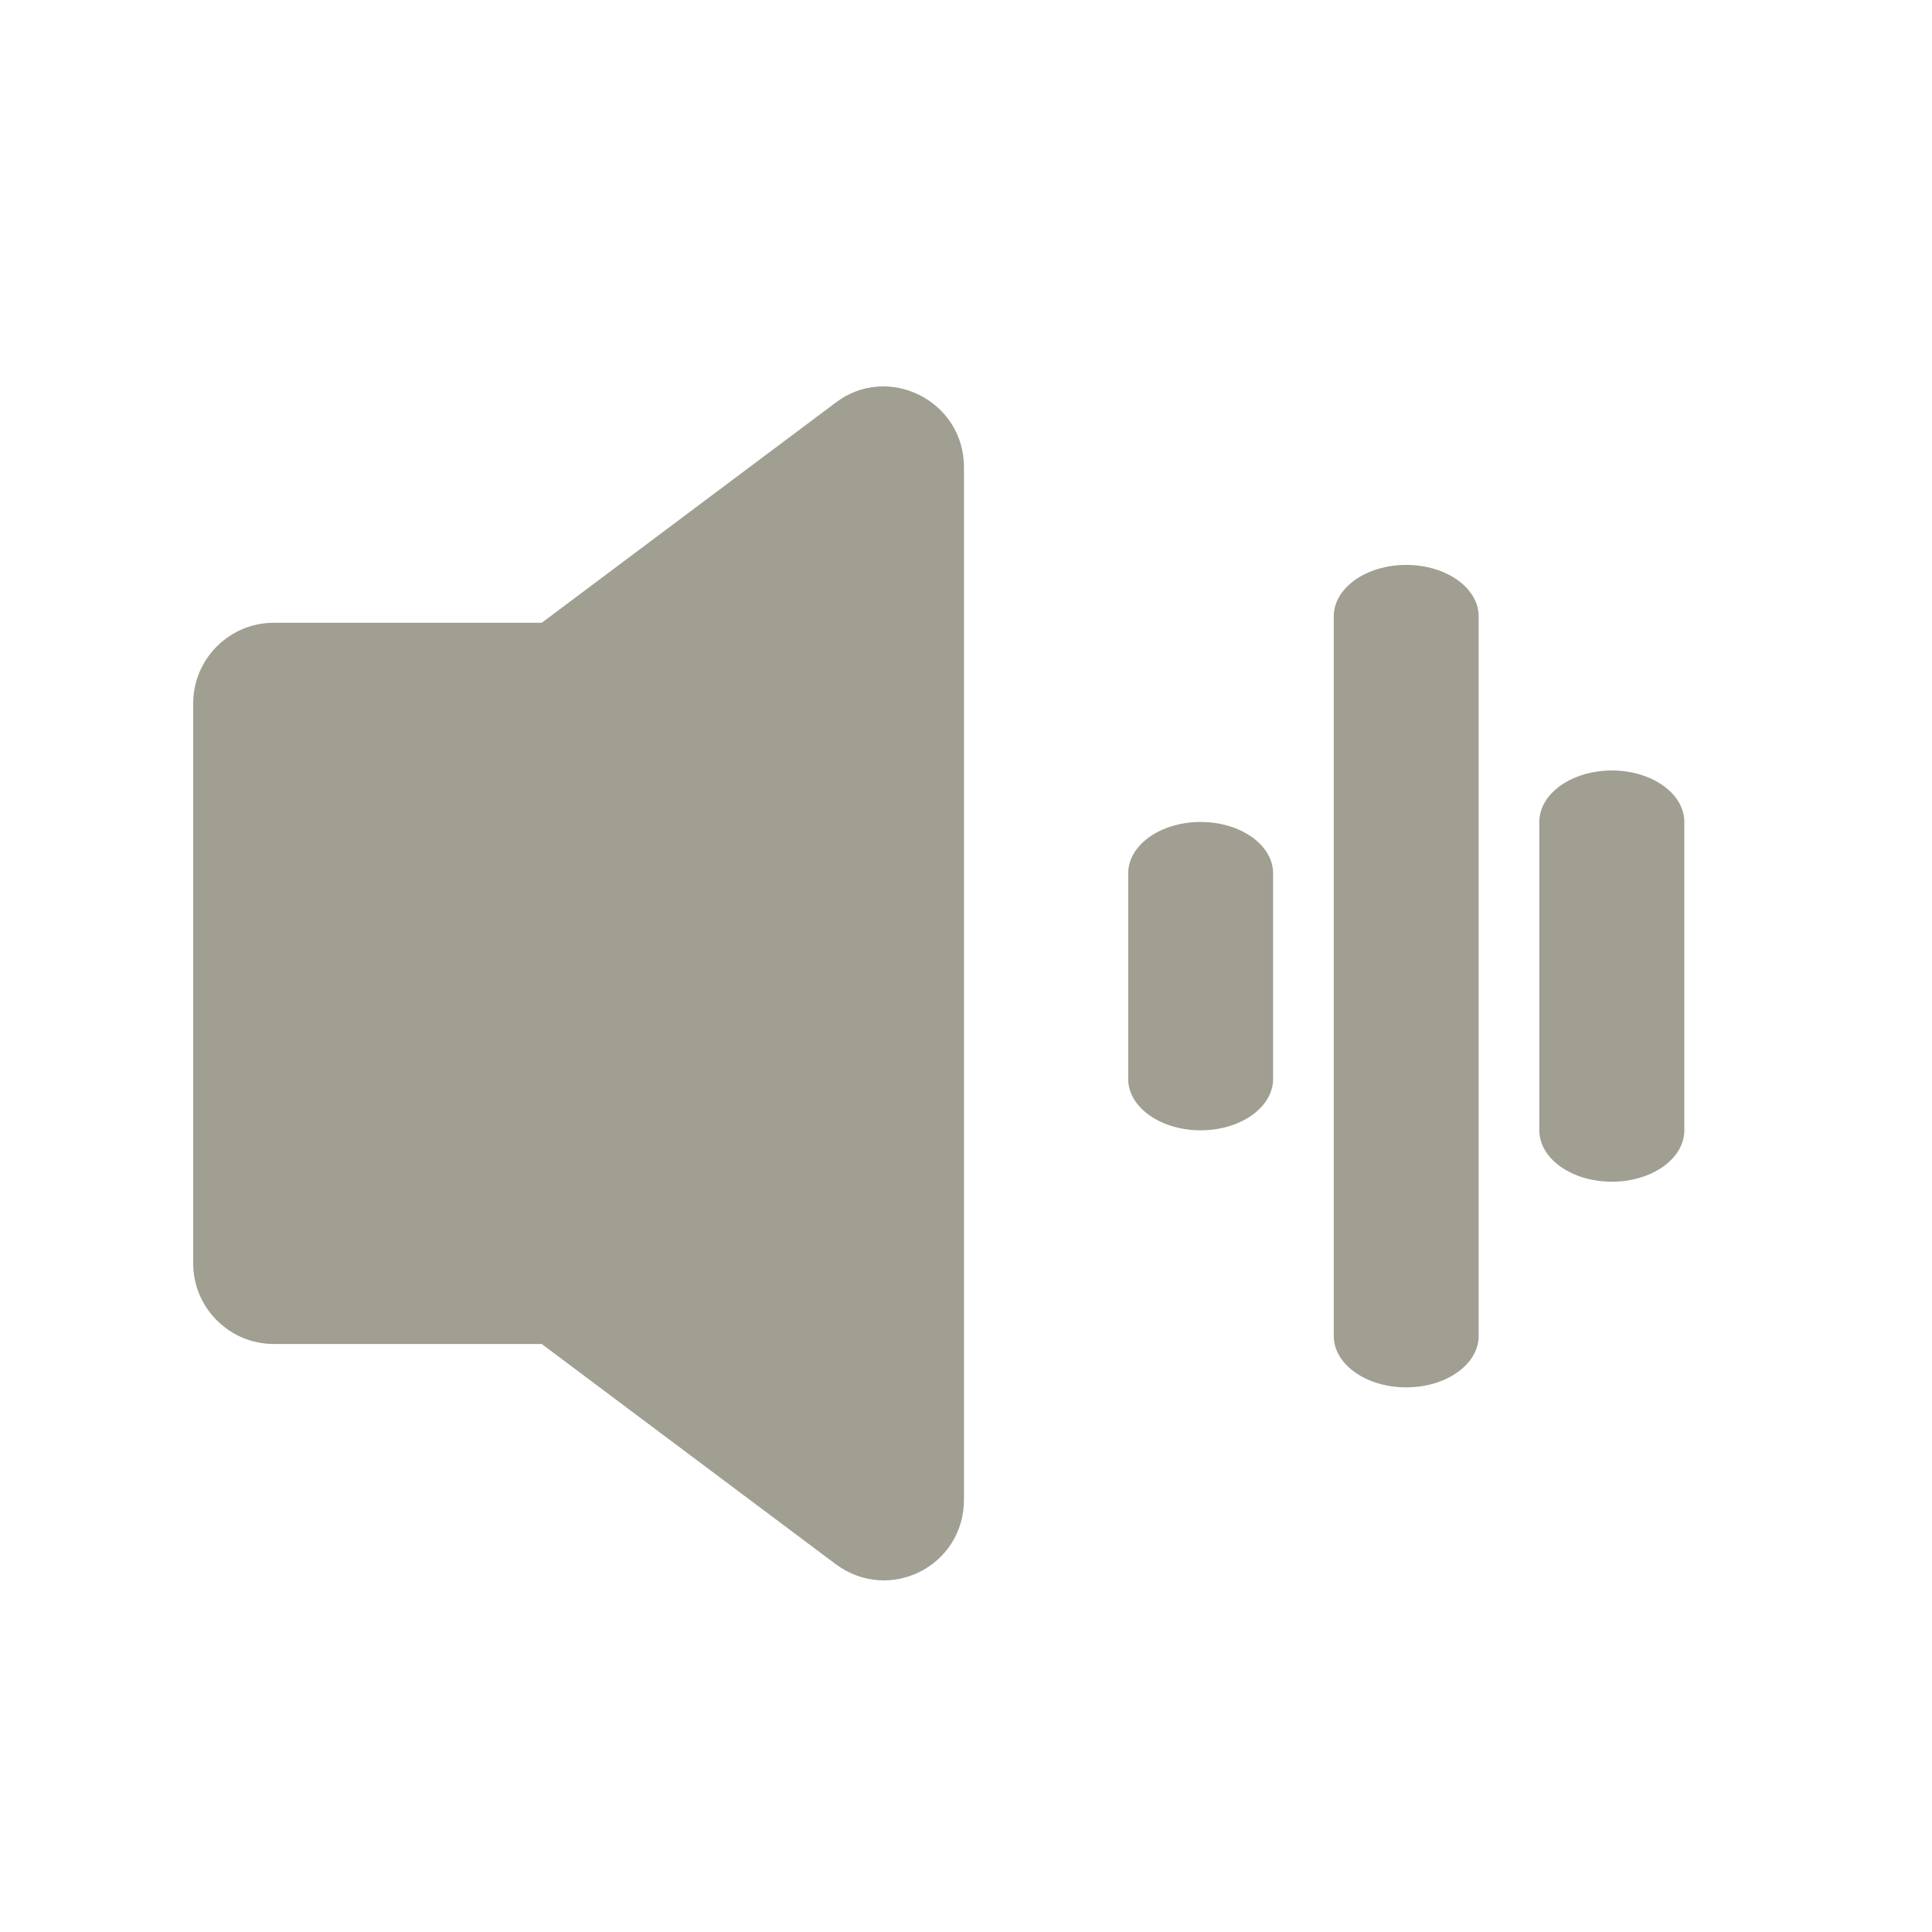 <svg width="20" height="20" viewBox="0 0 20 20" fill="none" xmlns="http://www.w3.org/2000/svg">
<path d="M8.647 4.171L5.608 6.447H2.833C2.375 6.447 2 6.822 2 7.28V13.08C2 13.538 2.375 13.913 2.833 13.913H5.608L8.647 16.189C9.202 16.605 9.979 16.216 9.979 15.523V4.837C9.979 4.144 9.188 3.755 8.647 4.171Z" fill="#a09f92"/>
<path d="M14.557 5.848C14.143 5.848 13.807 6.086 13.807 6.38V13.83C13.807 14.124 14.143 14.362 14.557 14.362C14.971 14.362 15.307 14.124 15.307 13.83V6.38C15.307 6.086 14.971 5.848 14.557 5.848Z" fill="#a09f92"/>
<path d="M12.429 8.509C12.014 8.509 11.679 8.747 11.679 9.041V11.169C11.679 11.463 12.014 11.701 12.429 11.701C12.843 11.701 13.179 11.463 13.179 11.169V9.041C13.179 8.747 12.843 8.509 12.429 8.509Z" fill="#a09f92"/>
<path d="M16.686 7.976C16.271 7.976 15.935 8.215 15.935 8.508V11.701C15.935 11.995 16.271 12.233 16.686 12.233C17.1 12.233 17.436 11.995 17.436 11.701V8.508C17.436 8.215 17.1 7.976 16.686 7.976Z" fill="#a09f92"/>
</svg>
